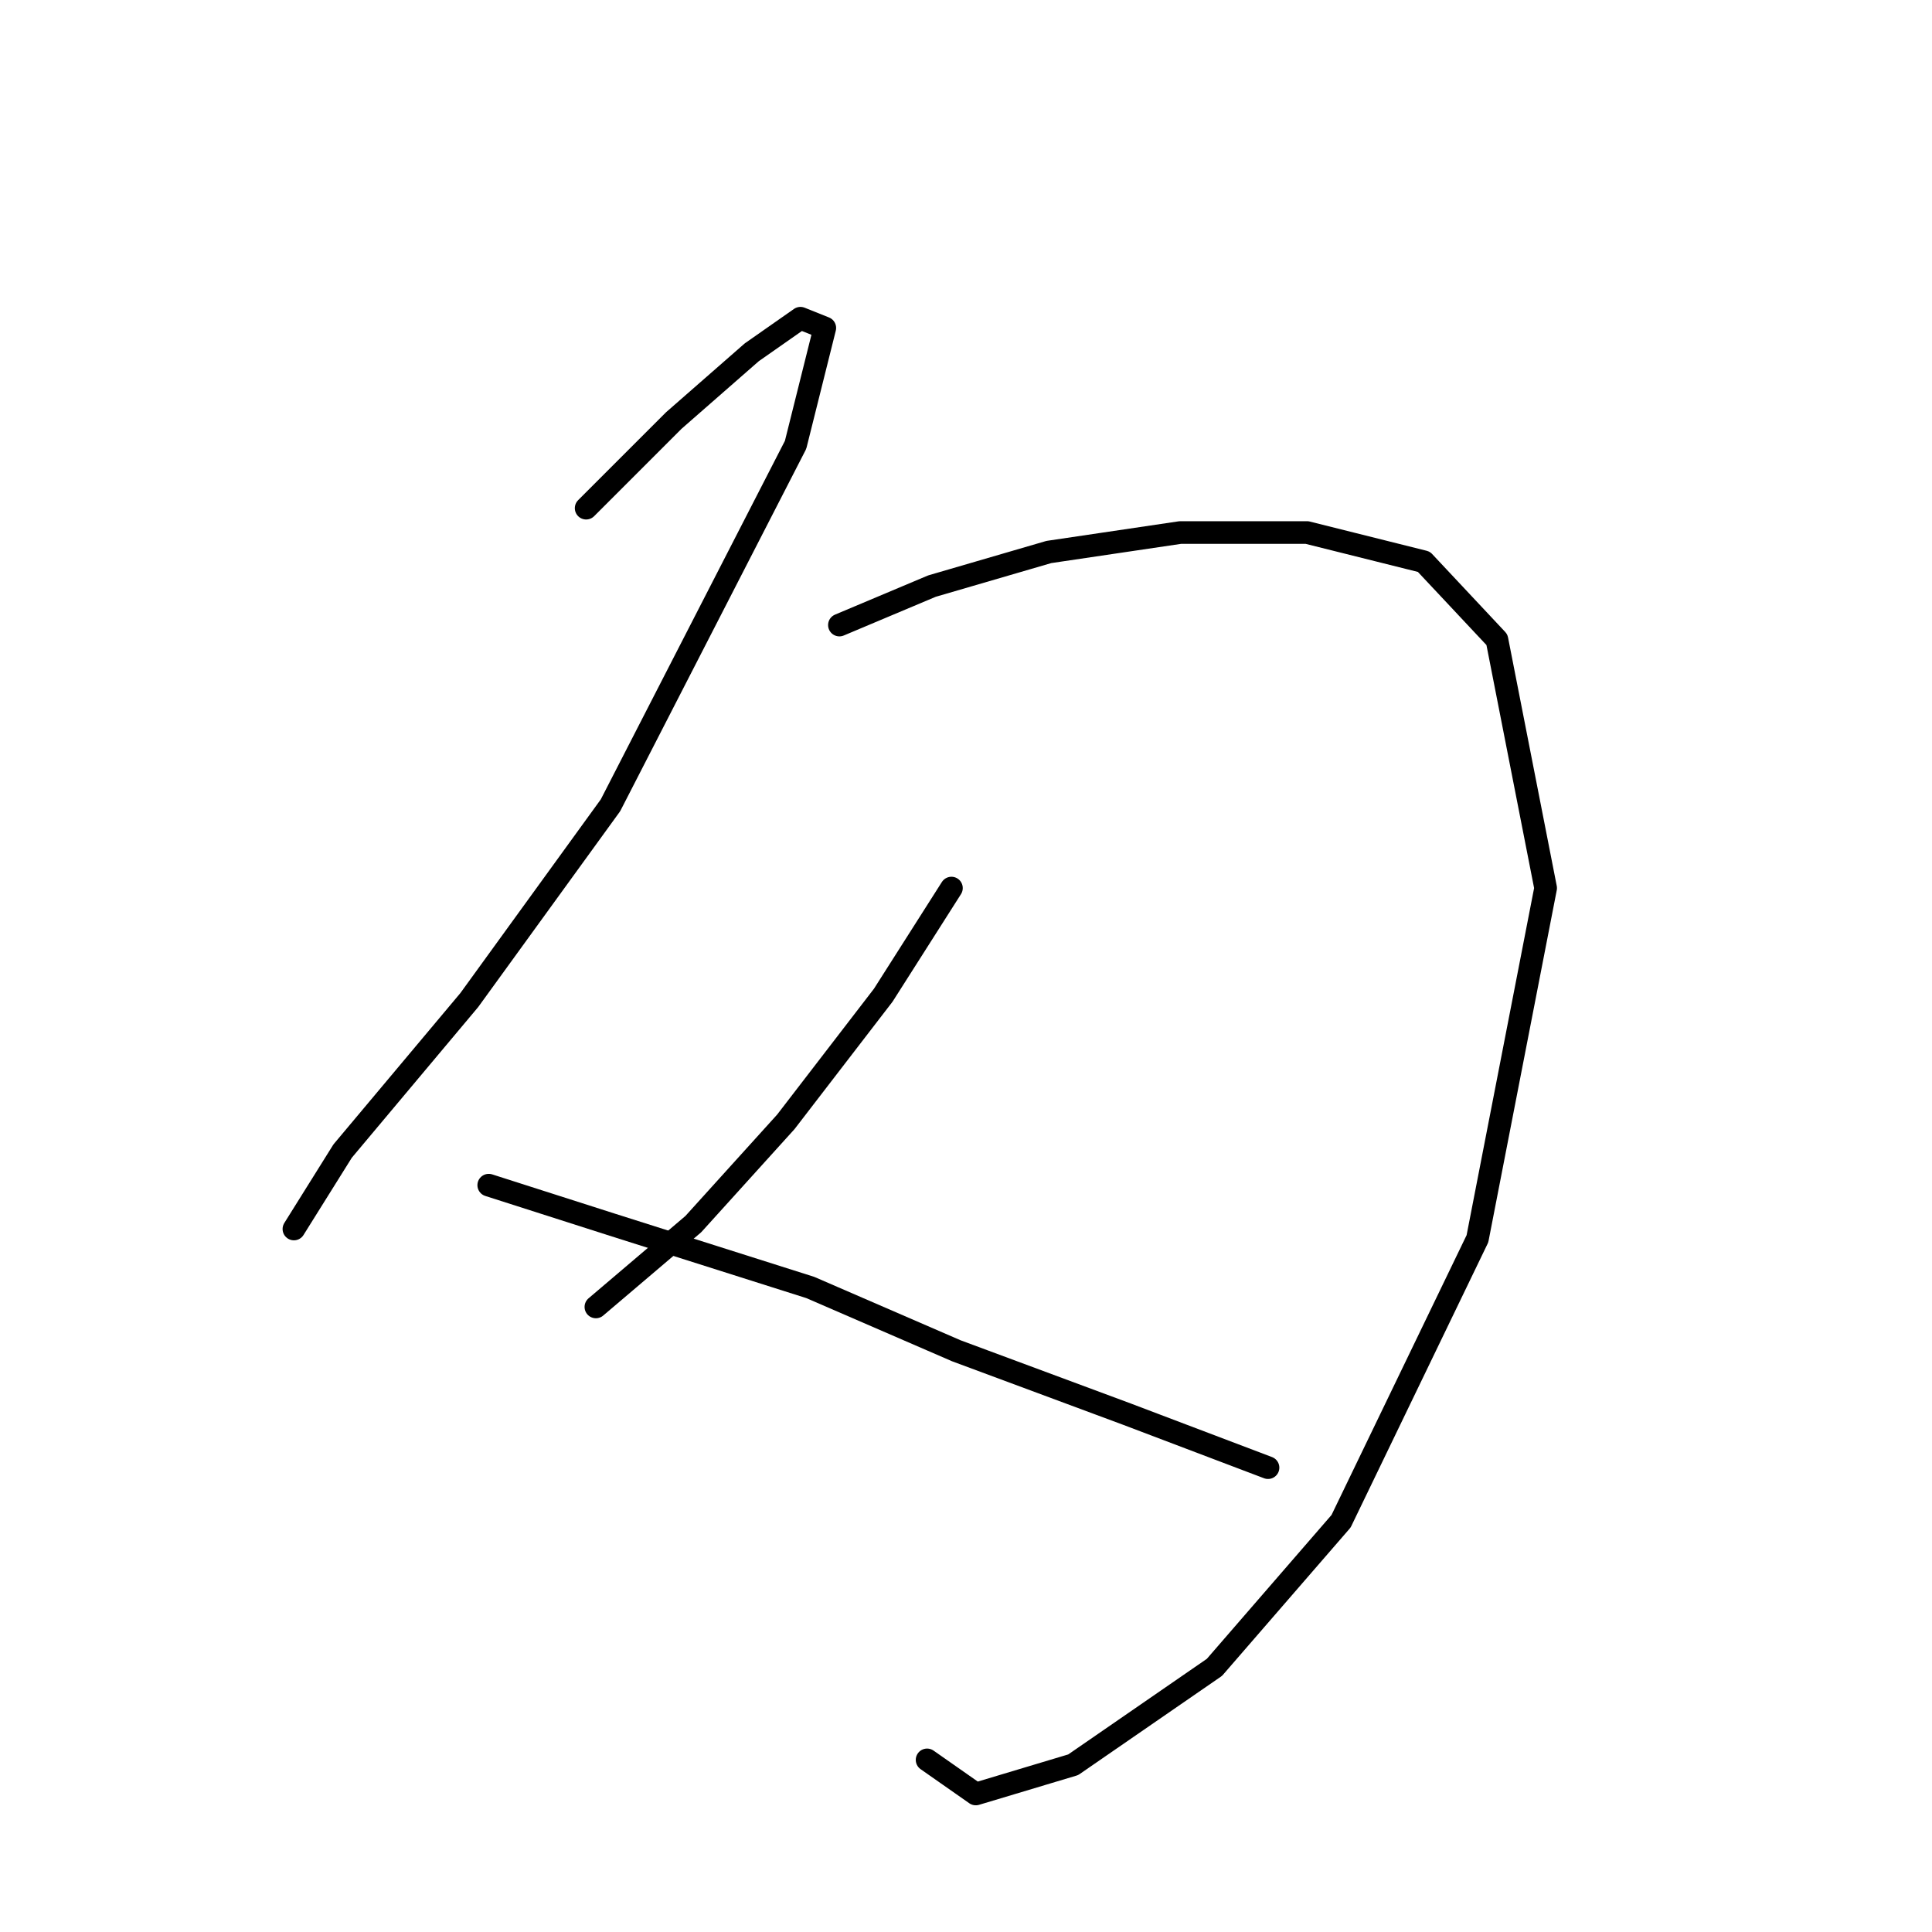 <?xml version="1.0" standalone="no"?>
    <svg width="256" height="256" xmlns="http://www.w3.org/2000/svg" version="1.1">
    <polyline stroke="black" stroke-width="3" stroke-linecap="round" fill="transparent" stroke-linejoin="round" points="77.667 67.335 89.284 55.719 99.61 46.683 106.063 42.166 109.29 43.457 105.418 58.945 80.894 106.702 62.179 132.517 45.399 152.523 38.945 162.849 38.945 162.849 " />
        <polyline stroke="black" stroke-width="3" stroke-linecap="round" fill="transparent" stroke-linejoin="round" points="111.226 82.824 123.488 77.661 138.977 73.143 156.402 70.562 173.182 70.562 188.67 74.434 198.351 84.76 204.805 117.674 195.769 164.14 177.699 201.571 160.92 220.932 142.204 233.84 129.297 237.712 122.843 233.194 122.843 233.194 " />
        <polyline stroke="black" stroke-width="3" stroke-linecap="round" fill="transparent" stroke-linejoin="round" points="126.07 117.674 117.035 131.872 104.127 148.651 91.865 162.204 78.958 173.175 78.958 173.175 " />
        <polyline stroke="black" stroke-width="3" stroke-linecap="round" fill="transparent" stroke-linejoin="round" points="64.76 157.041 80.894 162.204 107.354 170.594 126.715 178.984 149.303 187.373 168.019 194.472 168.019 194.472 " />
        </svg>